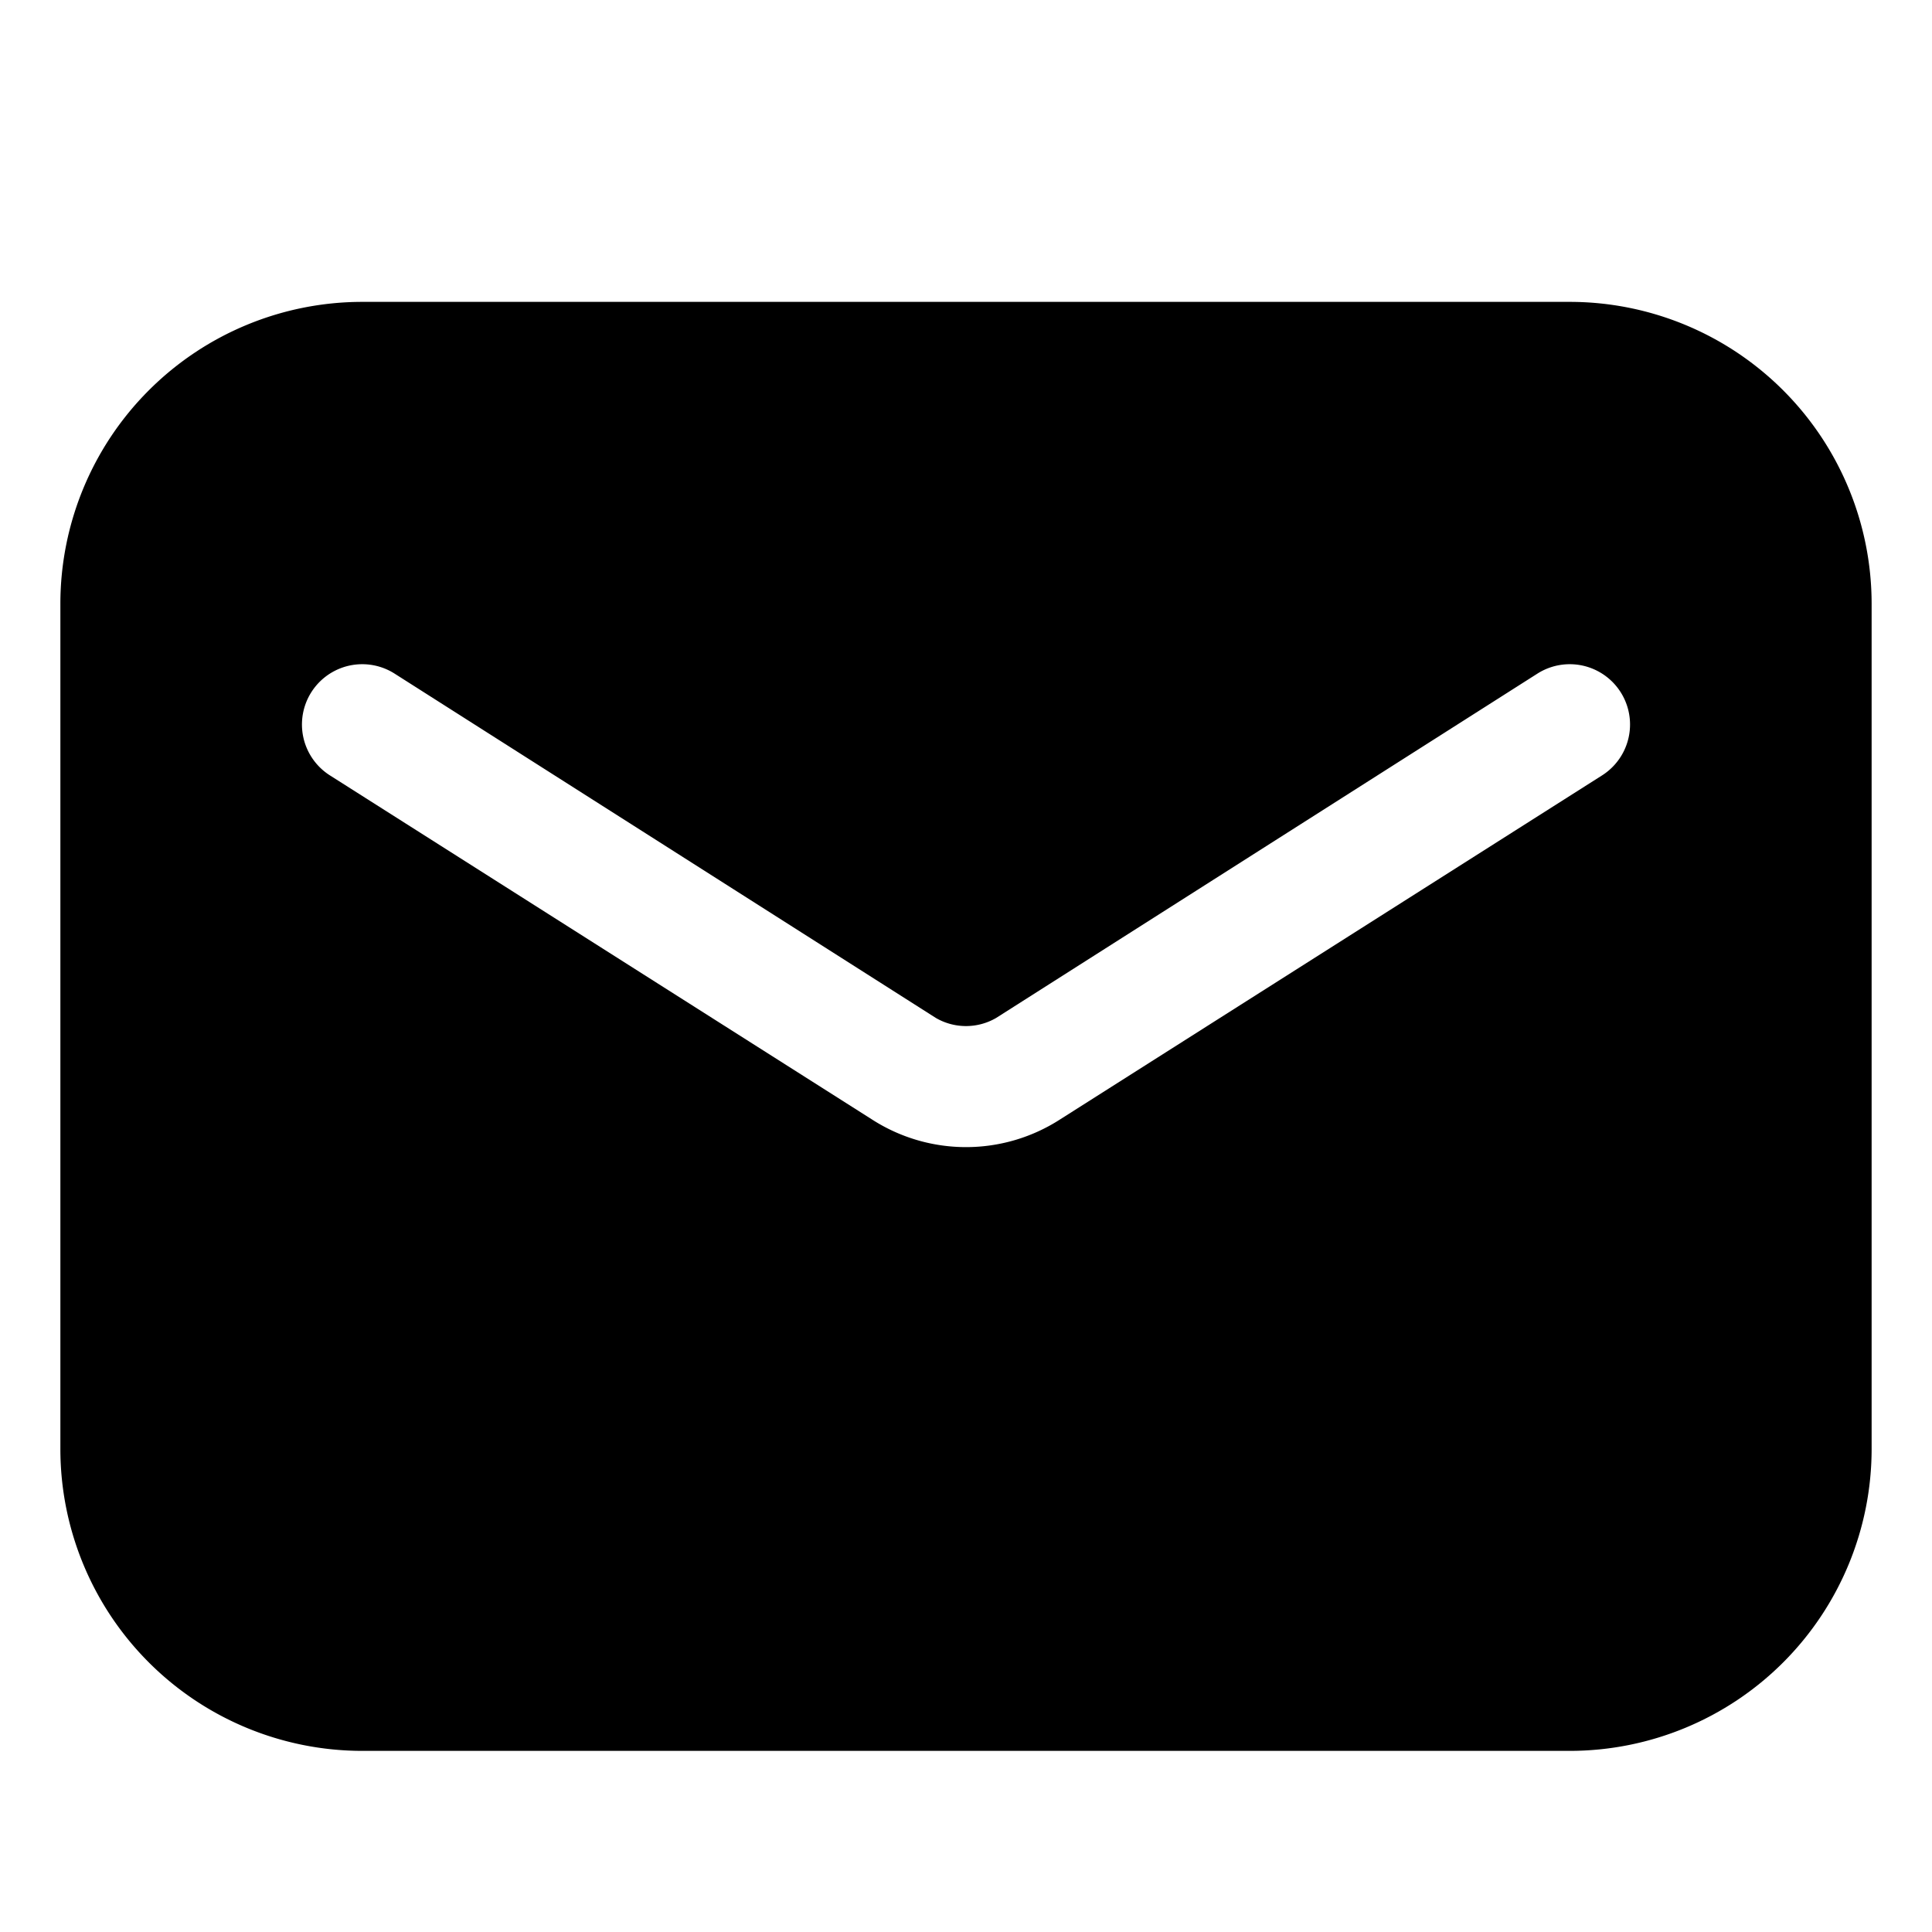 <svg id="Layer_3" height="512" viewBox="0 0 16 16" width="512" xmlns="http://www.w3.org/2000/svg" data-name="Layer 3"><path d="m13 2.5h-10a2.501 2.501 0 0 0 -2.5 2.5v7a2.501 2.501 0 0 0 2.5 2.5h10a2.501 2.501 0 0 0 2.5-2.5v-7a2.501 2.501 0 0 0 -2.5-2.5zm.27 3.92-4.49 2.85a1.438 1.438 0 0 1 -1.56 0l-4.49-2.85a.499.499 0 0 1 .54-.84l4.48 2.85a.497.497 0 0 0 .5 0l4.48-2.85a.499.499 0 0 1 .54.84z"/></svg>